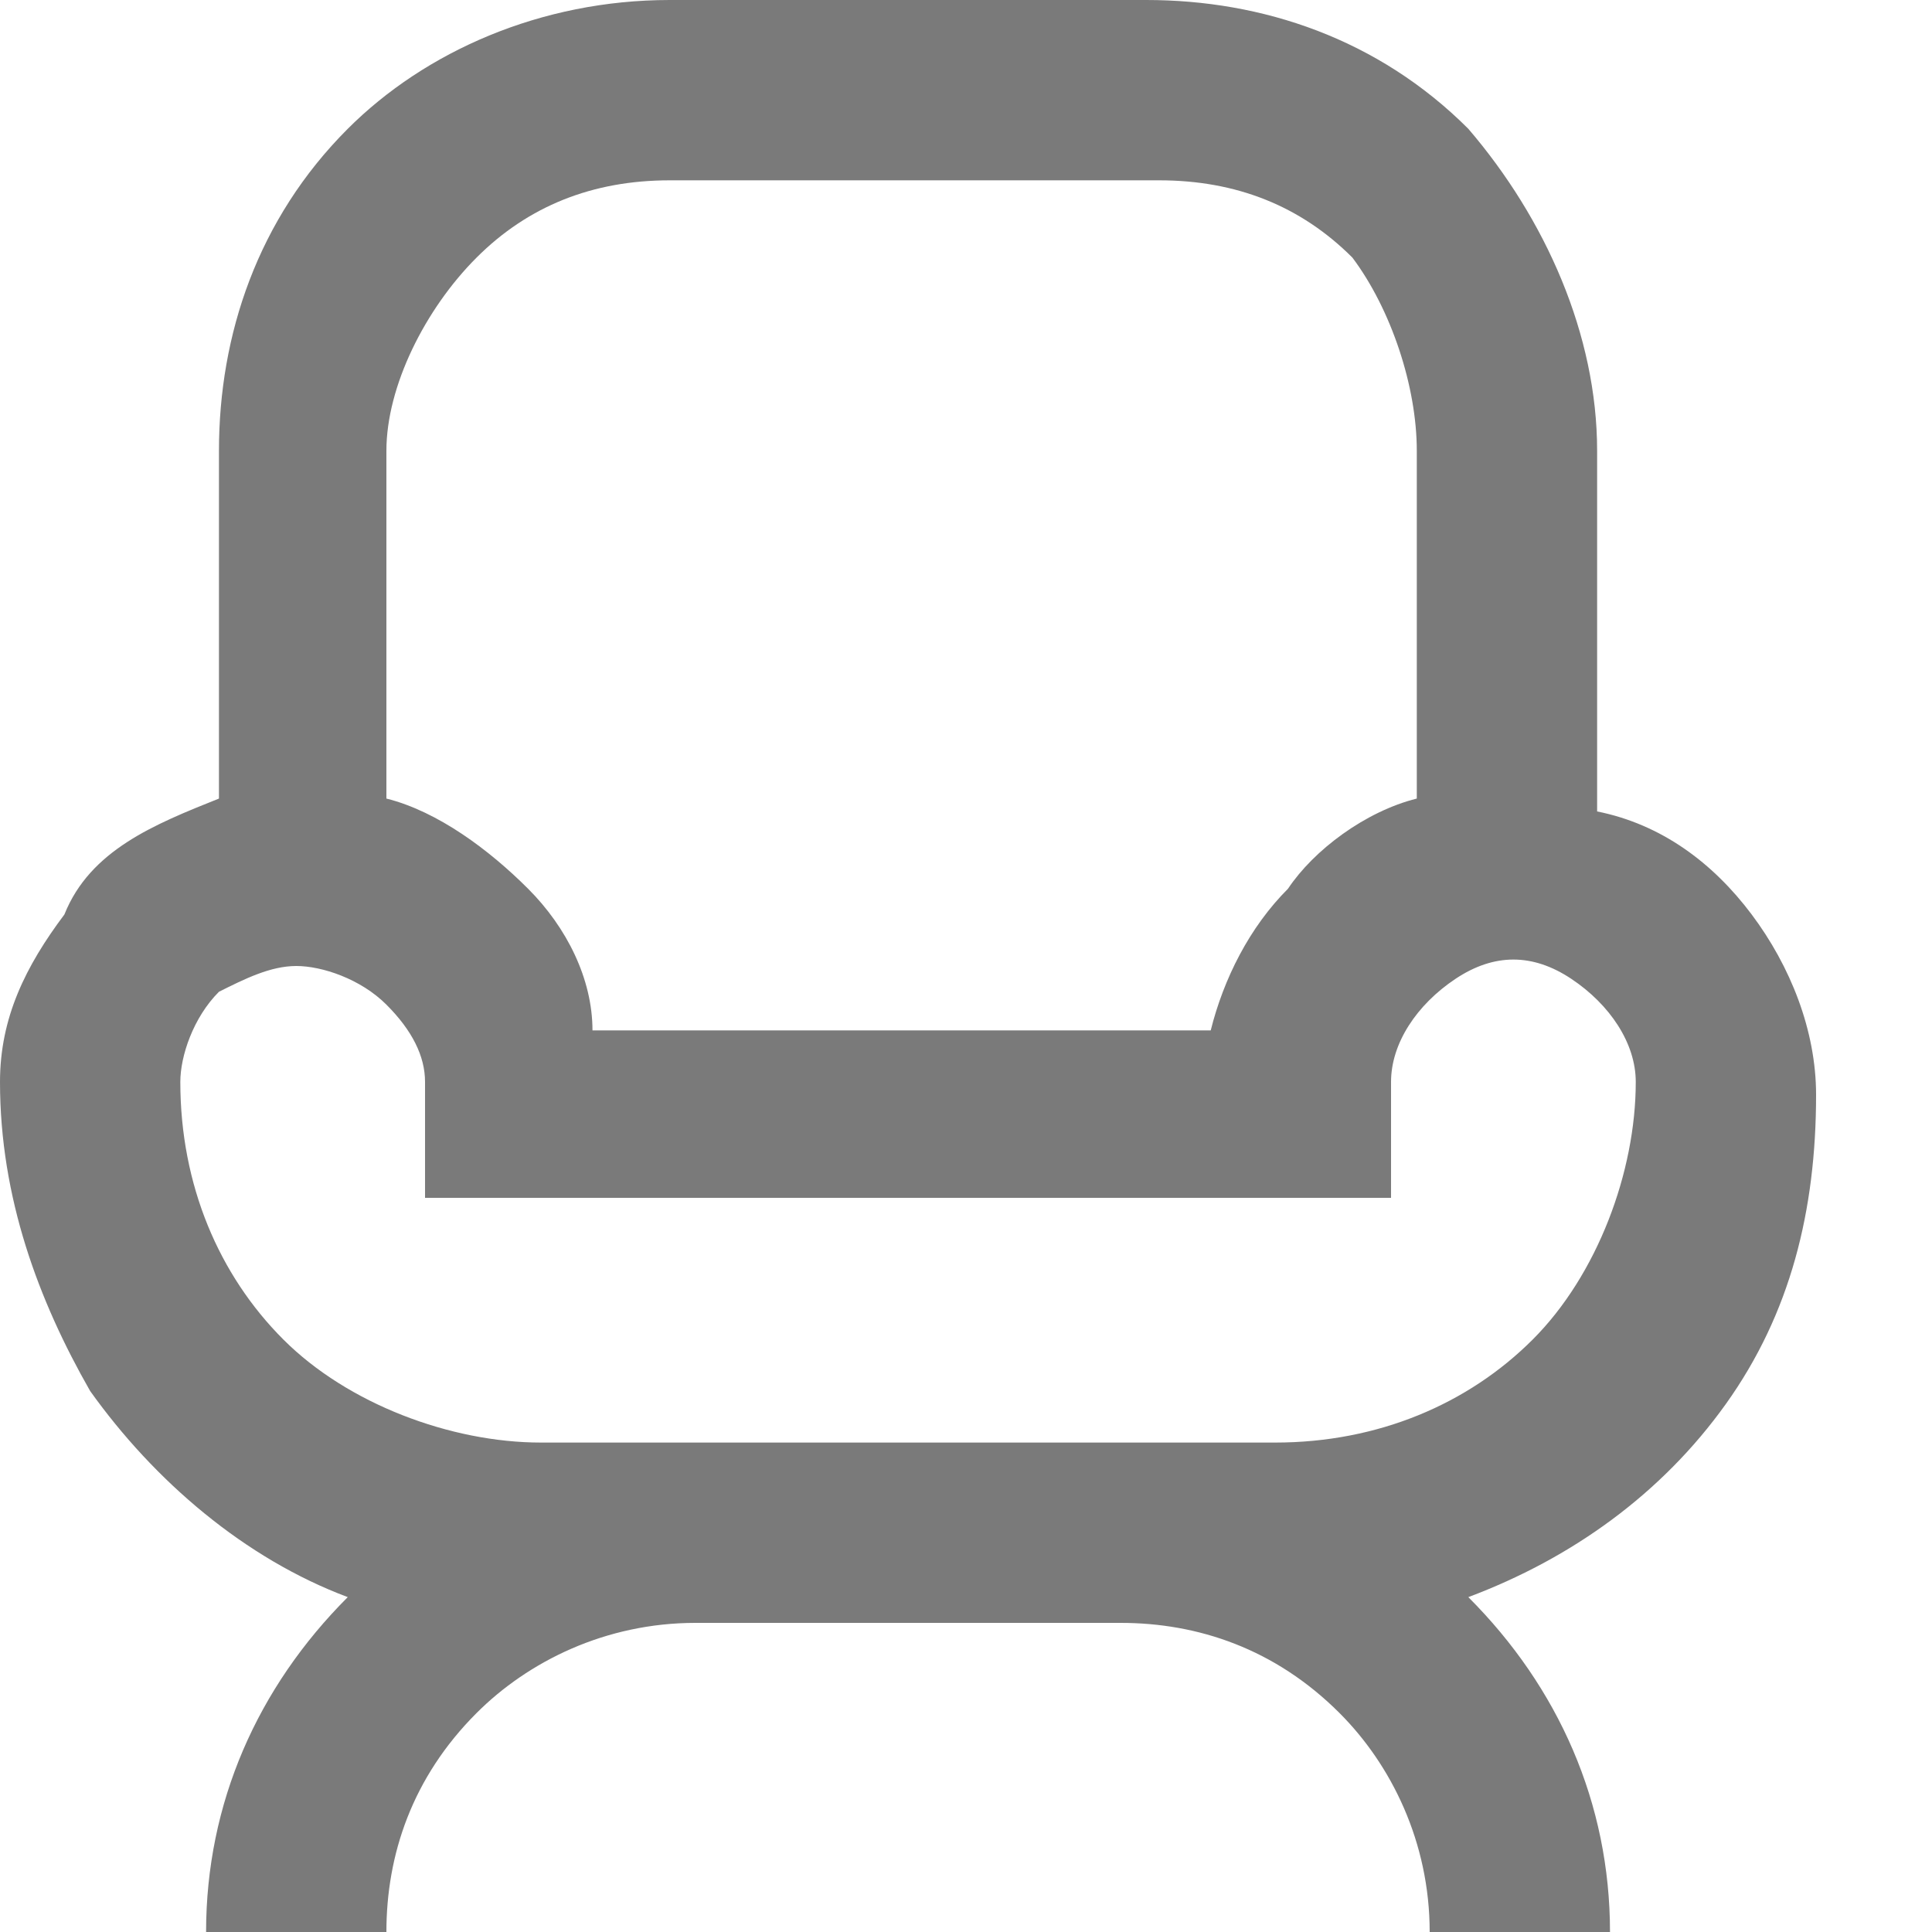 <svg width="15" height="15" viewBox="0 0 15 15" fill="none" xmlns="http://www.w3.org/2000/svg">
<g clip-path="url(#clip0_849_1611)">
<path d="M2.7 12.4C2 13.1 1.6 14 1.6 15H3C3 14.4 3.2 13.8 3.7 13.3C4.1 12.9 4.7 12.6 5.4 12.6H8.7C9.3 12.6 9.9 12.8 10.4 13.3C10.8 13.7 11.1 14.3 11.1 15H12.5C12.5 14 12.1 13.1 11.4 12.4C12.2 12.1 12.9 11.6 13.4 10.9C13.9 10.2 14.1 9.4 14.1 8.5C14.1 8 13.9 7.5 13.6 7.1C13.3 6.7 12.9 6.4 12.4 6.3V3.5C12.4 2.6 12 1.7 11.4 1C10.7 0.3 9.8 0 8.9 0H5.2C4.2 0 3.3 0.4 2.7 1C2 1.7 1.7 2.6 1.7 3.5V6.2C1.2 6.4 0.7 6.6 0.5 7.1C0.2 7.5 0 7.9 0 8.4C0 9.3 0.3 10.1 0.7 10.8C1.2 11.5 1.9 12.1 2.7 12.4ZM5.2 1.4H9C9.6 1.4 10.1 1.6 10.5 2C10.8 2.4 11 3 11 3.5V6.2C10.6 6.3 10.2 6.6 10 6.9C9.7 7.2 9.5 7.6 9.4 8H4.6C4.6 7.6 4.4 7.2 4.1 6.9C3.8 6.6 3.4 6.3 3 6.2V3.5C3 3 3.3 2.4 3.7 2C4.1 1.6 4.6 1.4 5.2 1.4ZM2.3 7.5C2.5 7.5 2.8 7.6 3 7.8C3.2 8 3.3 8.2 3.3 8.4V9.3H10.8V8.4C10.8 8.1 11 7.8 11.3 7.6C11.6 7.4 11.9 7.4 12.2 7.6C12.5 7.8 12.7 8.1 12.7 8.4C12.7 9.1 12.4 9.9 11.9 10.4C11.4 10.9 10.7 11.2 9.9 11.2H4.2C3.5 11.2 2.7 10.9 2.2 10.4C1.7 9.9 1.4 9.2 1.4 8.4C1.4 8.2 1.5 7.9 1.7 7.7C1.9 7.6 2.1 7.5 2.3 7.5Z" fill="#7A7A7A"/>
</g>
<defs>
<clipPath id="clip0_849_1611">
<rect width="14.1" height="15" fill="white"/>
</clipPath>
</defs>
</svg>
